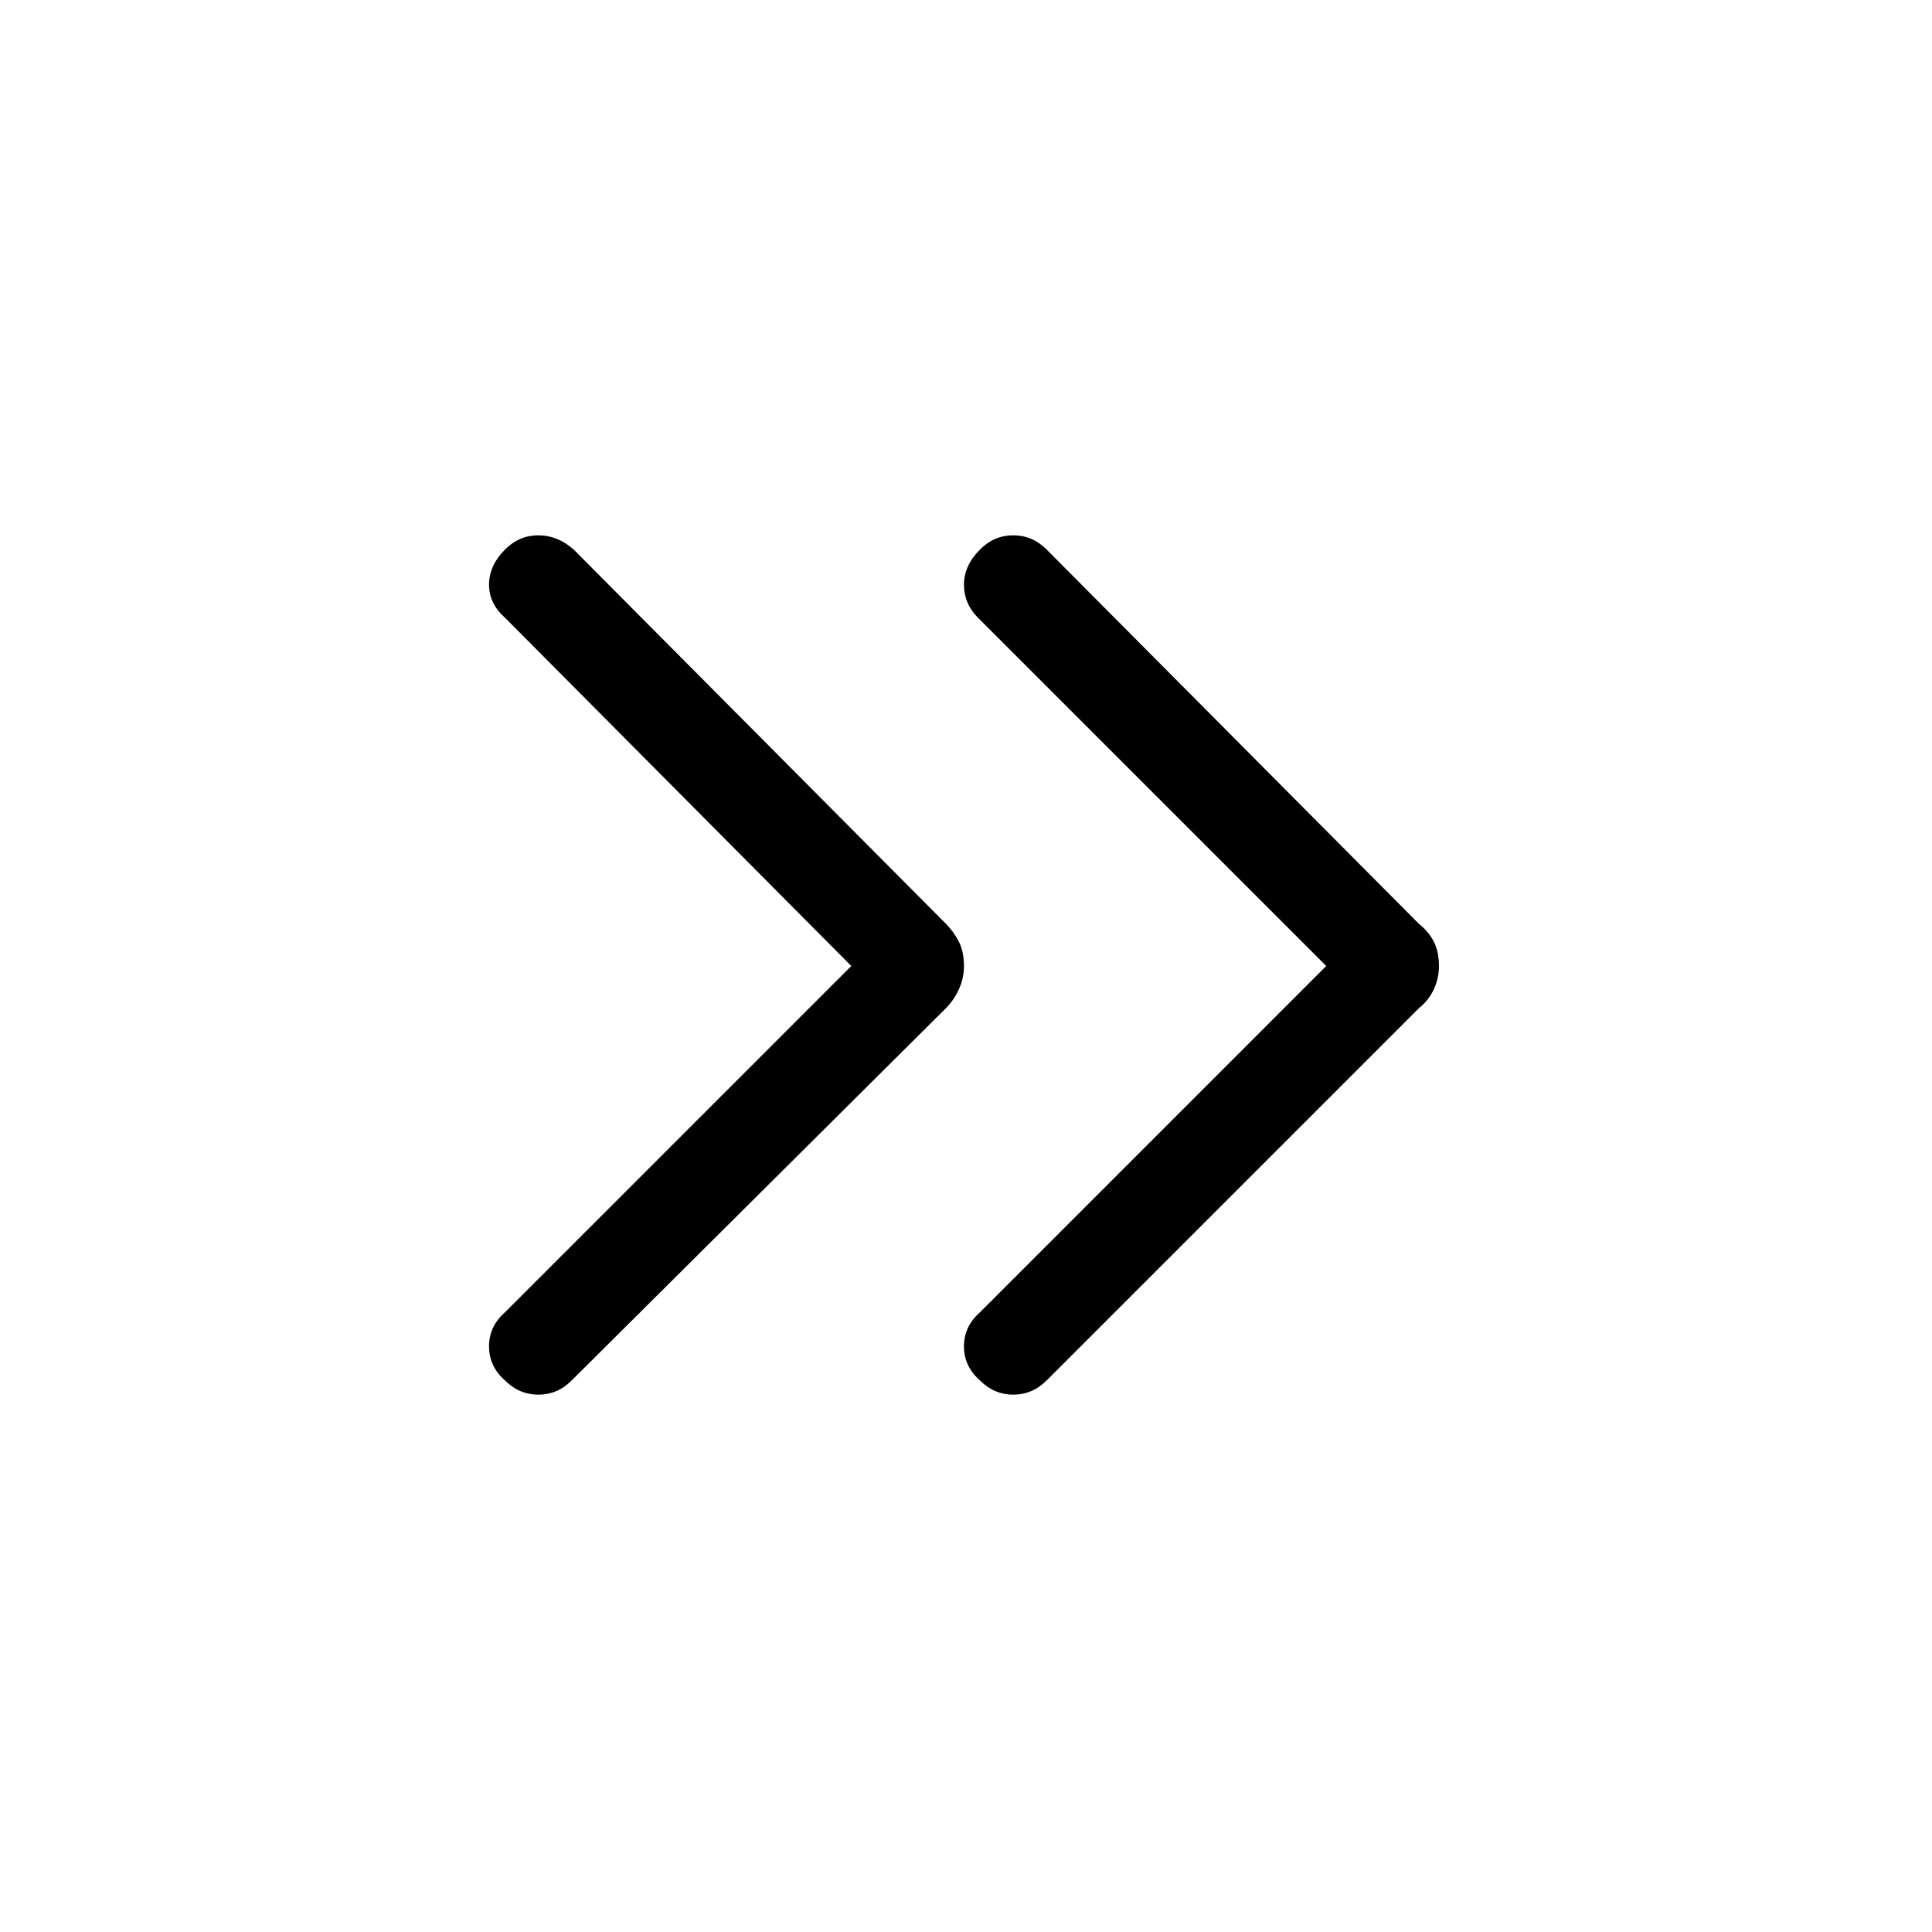 <svg xmlns="http://www.w3.org/2000/svg" height="40" width="40"><path d="M10.458 28.583q-.333-.291-.333-.708t.333-.708L17.625 20l-7.167-7.208q-.333-.292-.333-.688 0-.396.333-.729.292-.292.688-.292.396 0 .729.292l7.708 7.75q.167.167.271.375.104.208.104.5 0 .25-.104.479-.104.229-.271.396l-7.75 7.708q-.291.292-.687.292-.396 0-.688-.292Zm9.834 0q-.334-.291-.334-.708t.334-.708L27.458 20l-7.208-7.208q-.292-.292-.292-.688 0-.396.334-.729.291-.292.687-.292.396 0 .688.292l7.708 7.75q.208.167.313.375.104.208.104.5 0 .25-.104.479-.105.229-.313.396l-7.708 7.708q-.292.292-.688.292-.396 0-.687-.292Z"/></svg>